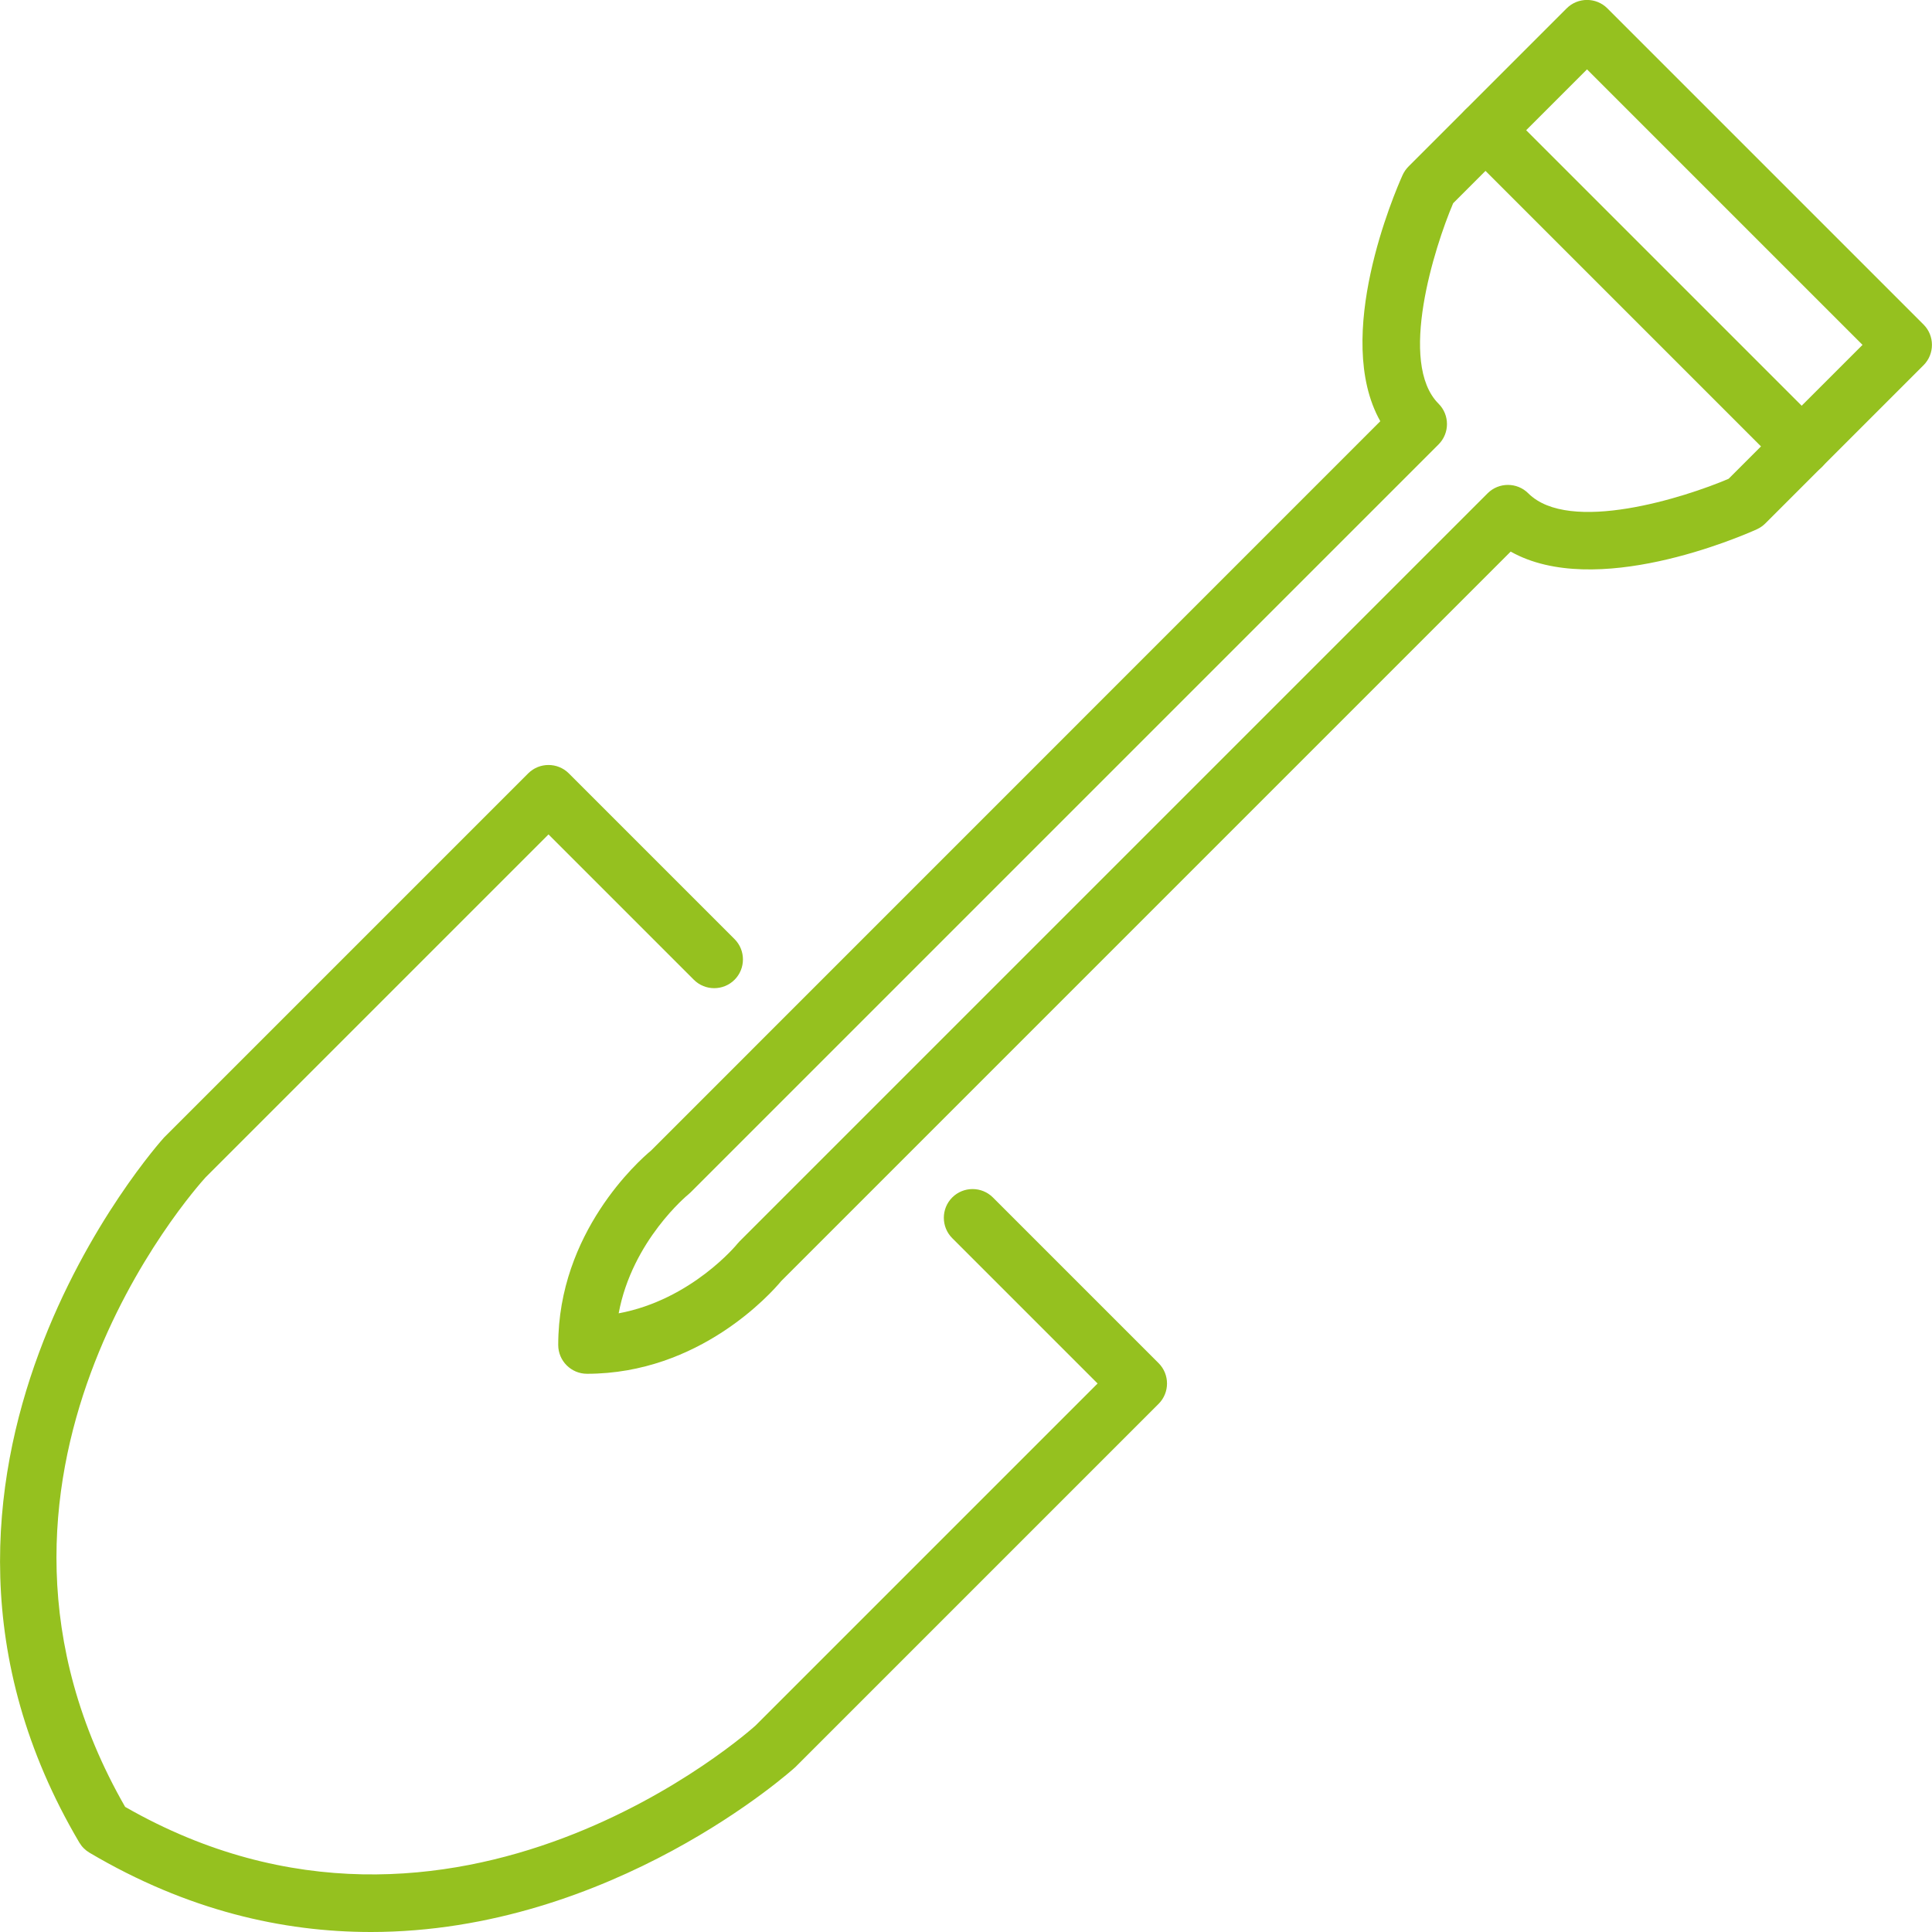 <?xml version="1.0" encoding="UTF-8"?>
<svg id="Capa_2" data-name="Capa 2" xmlns="http://www.w3.org/2000/svg" viewBox="0 0 169.07 169.07">
  <defs>
    <style>
      .cls-1 {
        fill: #95c11f;
      }
    </style>
  </defs>
  <g id="Capa_1-2" data-name="Capa 1">
    <g>
      <path class="cls-1" d="M51.37,120.22c-1.39,0-2.52-1.13-2.52-2.52,0-9.85,7.04-16.11,8.12-17.01l63.82-63.83c-4.17-7.4,1.26-20,1.95-21.54.13-.28.3-.53.52-.75l13.84-13.84c.98-.98,2.58-.98,3.56,0l27.67,27.67c.98.98.98,2.58,0,3.56l-13.84,13.84c-.22.22-.47.39-.75.52-1.54.69-14.14,6.12-21.54,1.95l-63.83,63.83c-.9,1.08-7.16,8.12-17.01,8.12ZM127.16,17.8c-1.63,3.84-4.85,13.96-1.27,17.53.98.98.98,2.58,0,3.56L60.44,104.34c-.07.07-.14.13-.21.19-.05.04-4.91,4.03-6.09,10.4,6.37-1.18,10.36-6.04,10.4-6.1.06-.07.12-.14.19-.21l65.45-65.45c.98-.98,2.58-.98,3.56,0,3.59,3.59,13.69.37,17.53-1.27l11.72-11.72-24.11-24.11-11.72,11.72Z"/>
      <path class="cls-1" d="M32.45,169.07c-7.66,0-16.03-1.86-24.62-6.94-.37-.22-.67-.52-.89-.89-19.05-32.27,7.15-61.41,7.42-61.7l31.86-31.86c.98-.98,2.58-.98,3.56,0l14.5,14.5c.98.98.98,2.58,0,3.56s-2.58.98-3.56,0l-12.72-12.72-30.01,30.01c-.9.99-23.55,26.3-7.04,55.09,28.88,16.55,54.91-6.88,55.17-7.12l29.93-29.93-12.72-12.72c-.98-.98-.98-2.58,0-3.56s2.58-.98,3.56,0l14.5,14.5c.98.98.98,2.58,0,3.56l-31.79,31.79c-.27.25-16.03,14.43-37.16,14.43Z"/>
      <path class="cls-1" d="M157.67,41.59c-.64,0-1.29-.25-1.78-.74l-27.67-27.67c-.98-.98-.98-2.58,0-3.56.98-.98,2.58-.98,3.56,0l27.67,27.67c.98.98.98,2.58,0,3.56-.49.49-1.14.74-1.78.74Z"/>
    </g>
  </g>
</svg>